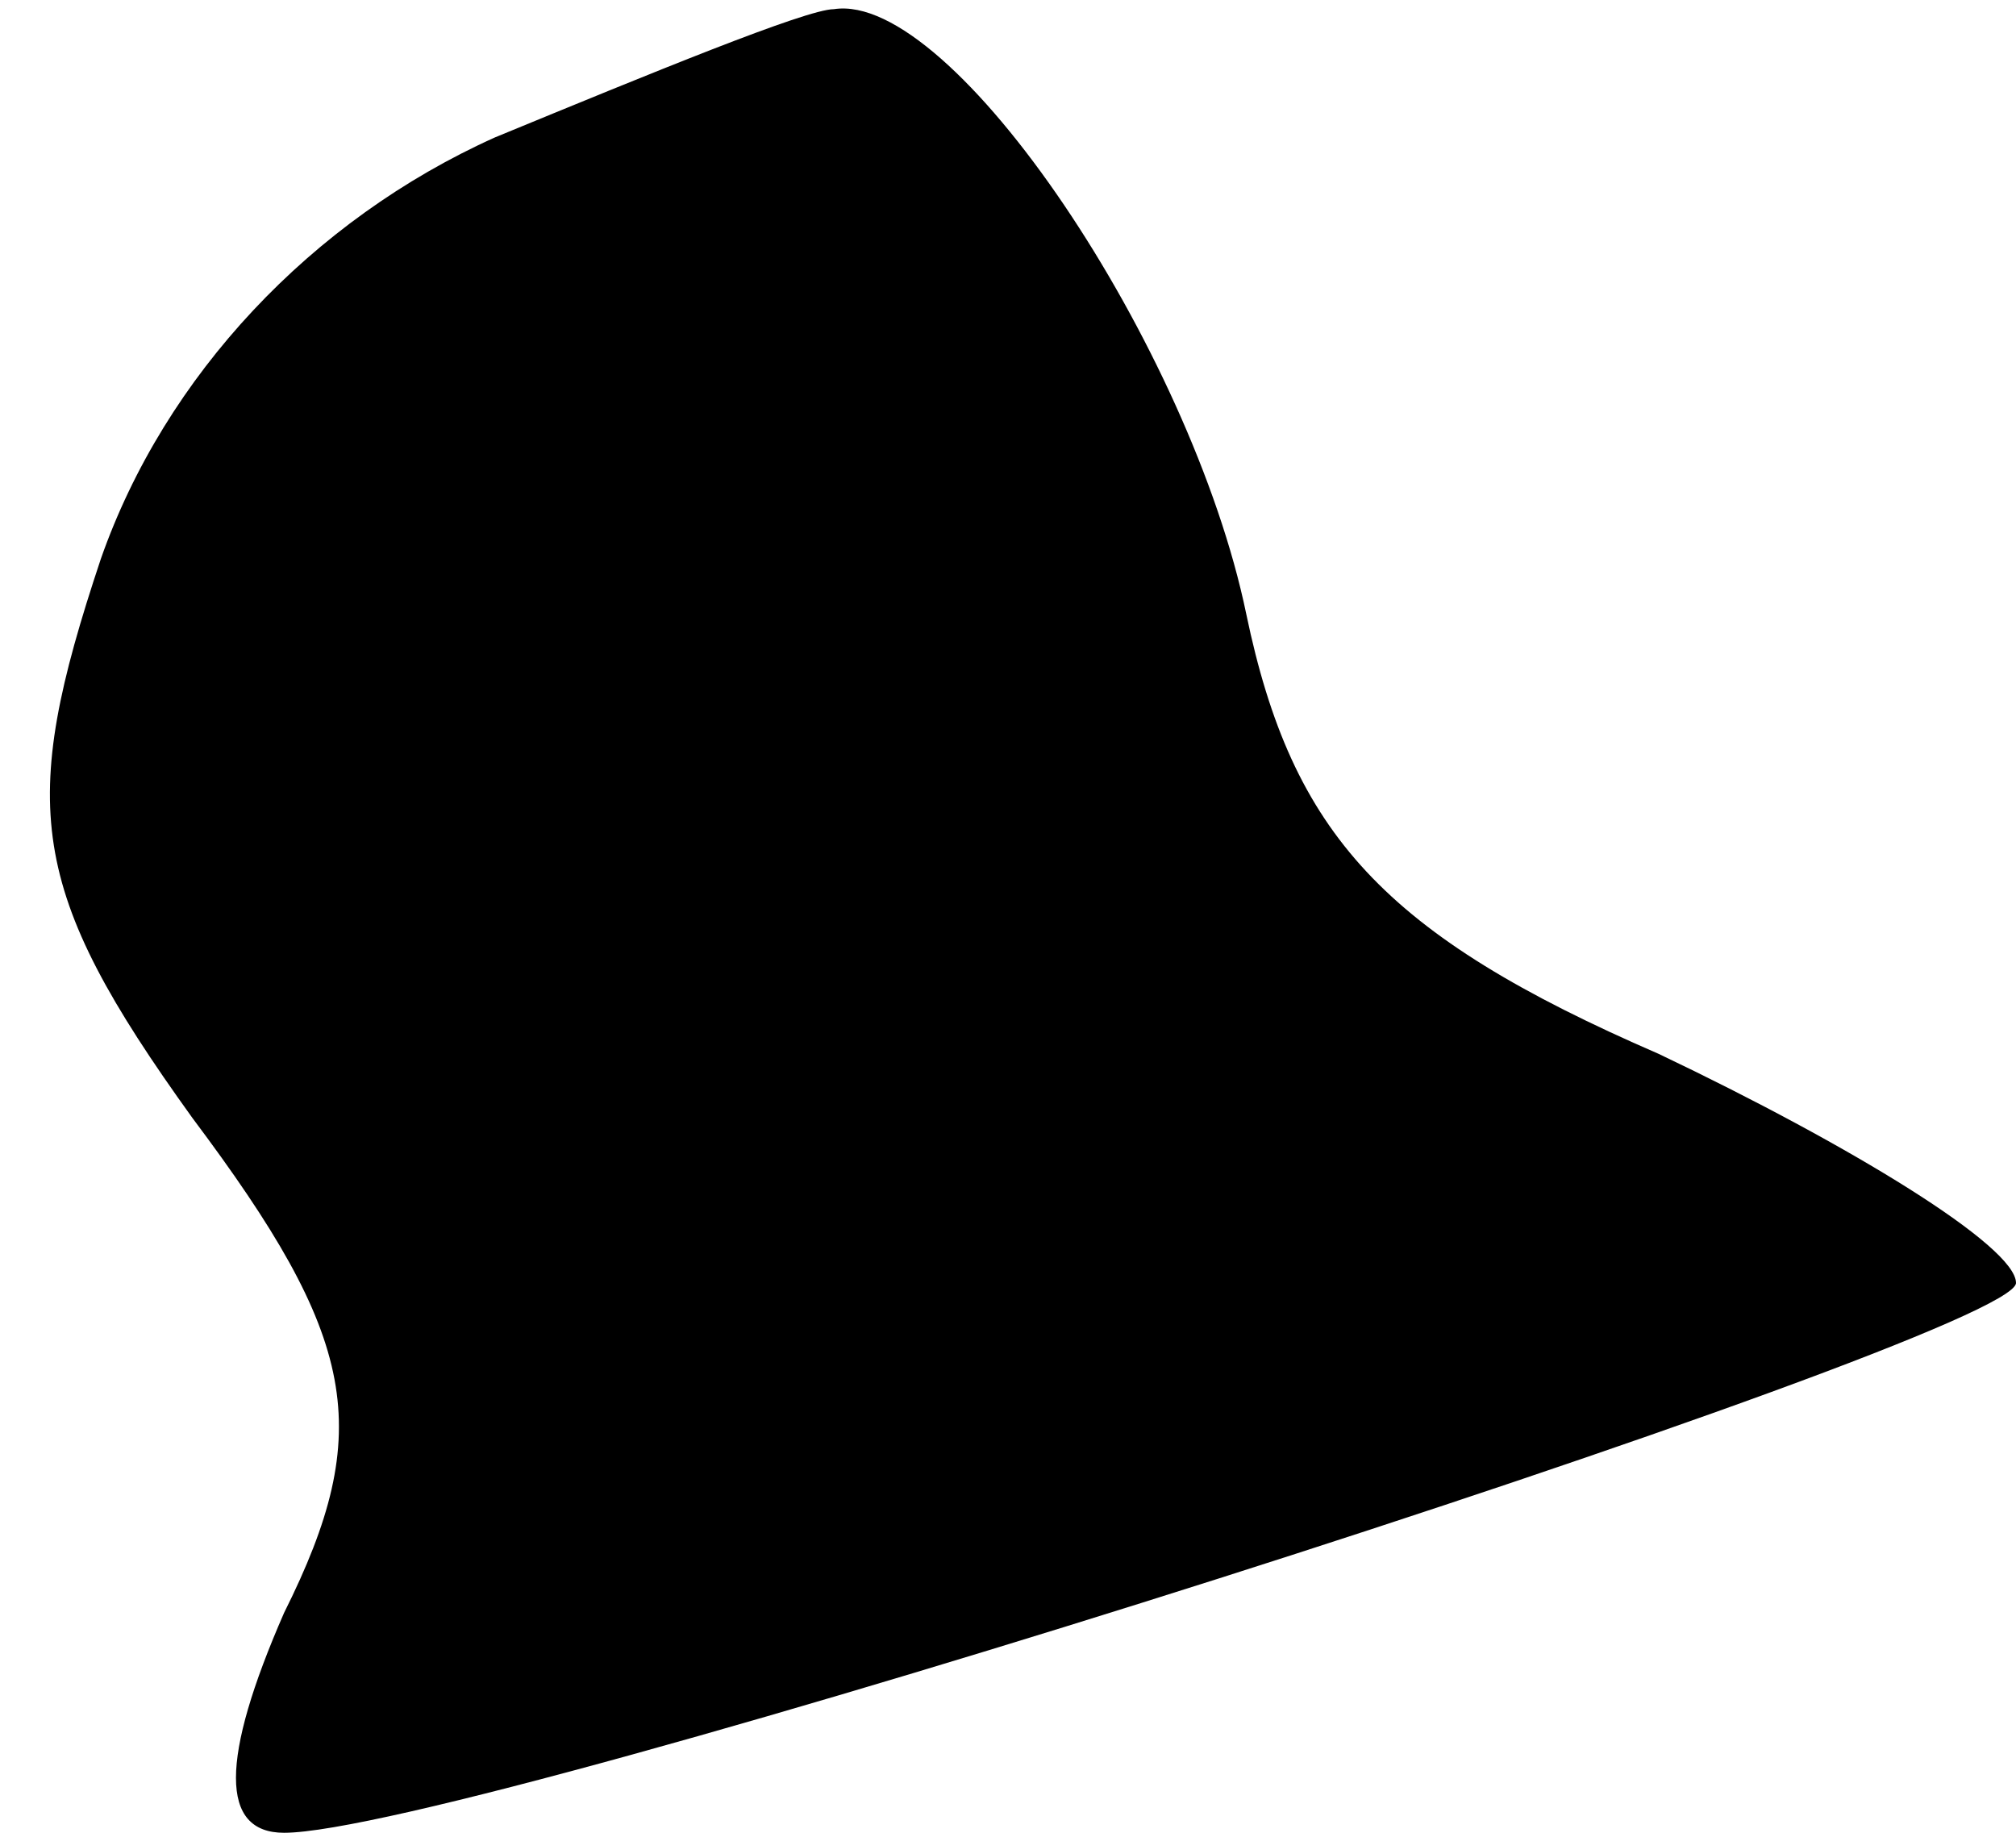 <?xml version="1.0" standalone="no"?>
<!DOCTYPE svg PUBLIC "-//W3C//DTD SVG 20010904//EN"
 "http://www.w3.org/TR/2001/REC-SVG-20010904/DTD/svg10.dtd">
<svg version="1.0" xmlns="http://www.w3.org/2000/svg"
 width="22pt" height="20pt" viewBox="0 0 22 20"
 preserveAspectRatio="xMidYMid meet">
<g transform="translate(0,20) scale(0.1,-0.1)"
fill="#000000" stroke="none">
<path fill="#000000" stroke="none" d="M54 185 c-20 -9 -36 -26 -43 -46 -9
-27 -8 -36 10 -61 18 -24 20 -34 10 -54 -7 -16 -7 -24 0 -24 20 0 189 54 189
60 0 4 -18 15 -39 25 -30 13 -40 24 -45 48 -6 29 -32 68 -45 66 -3 0 -20 -7
-37 -14z"/>
</g>
</svg>
